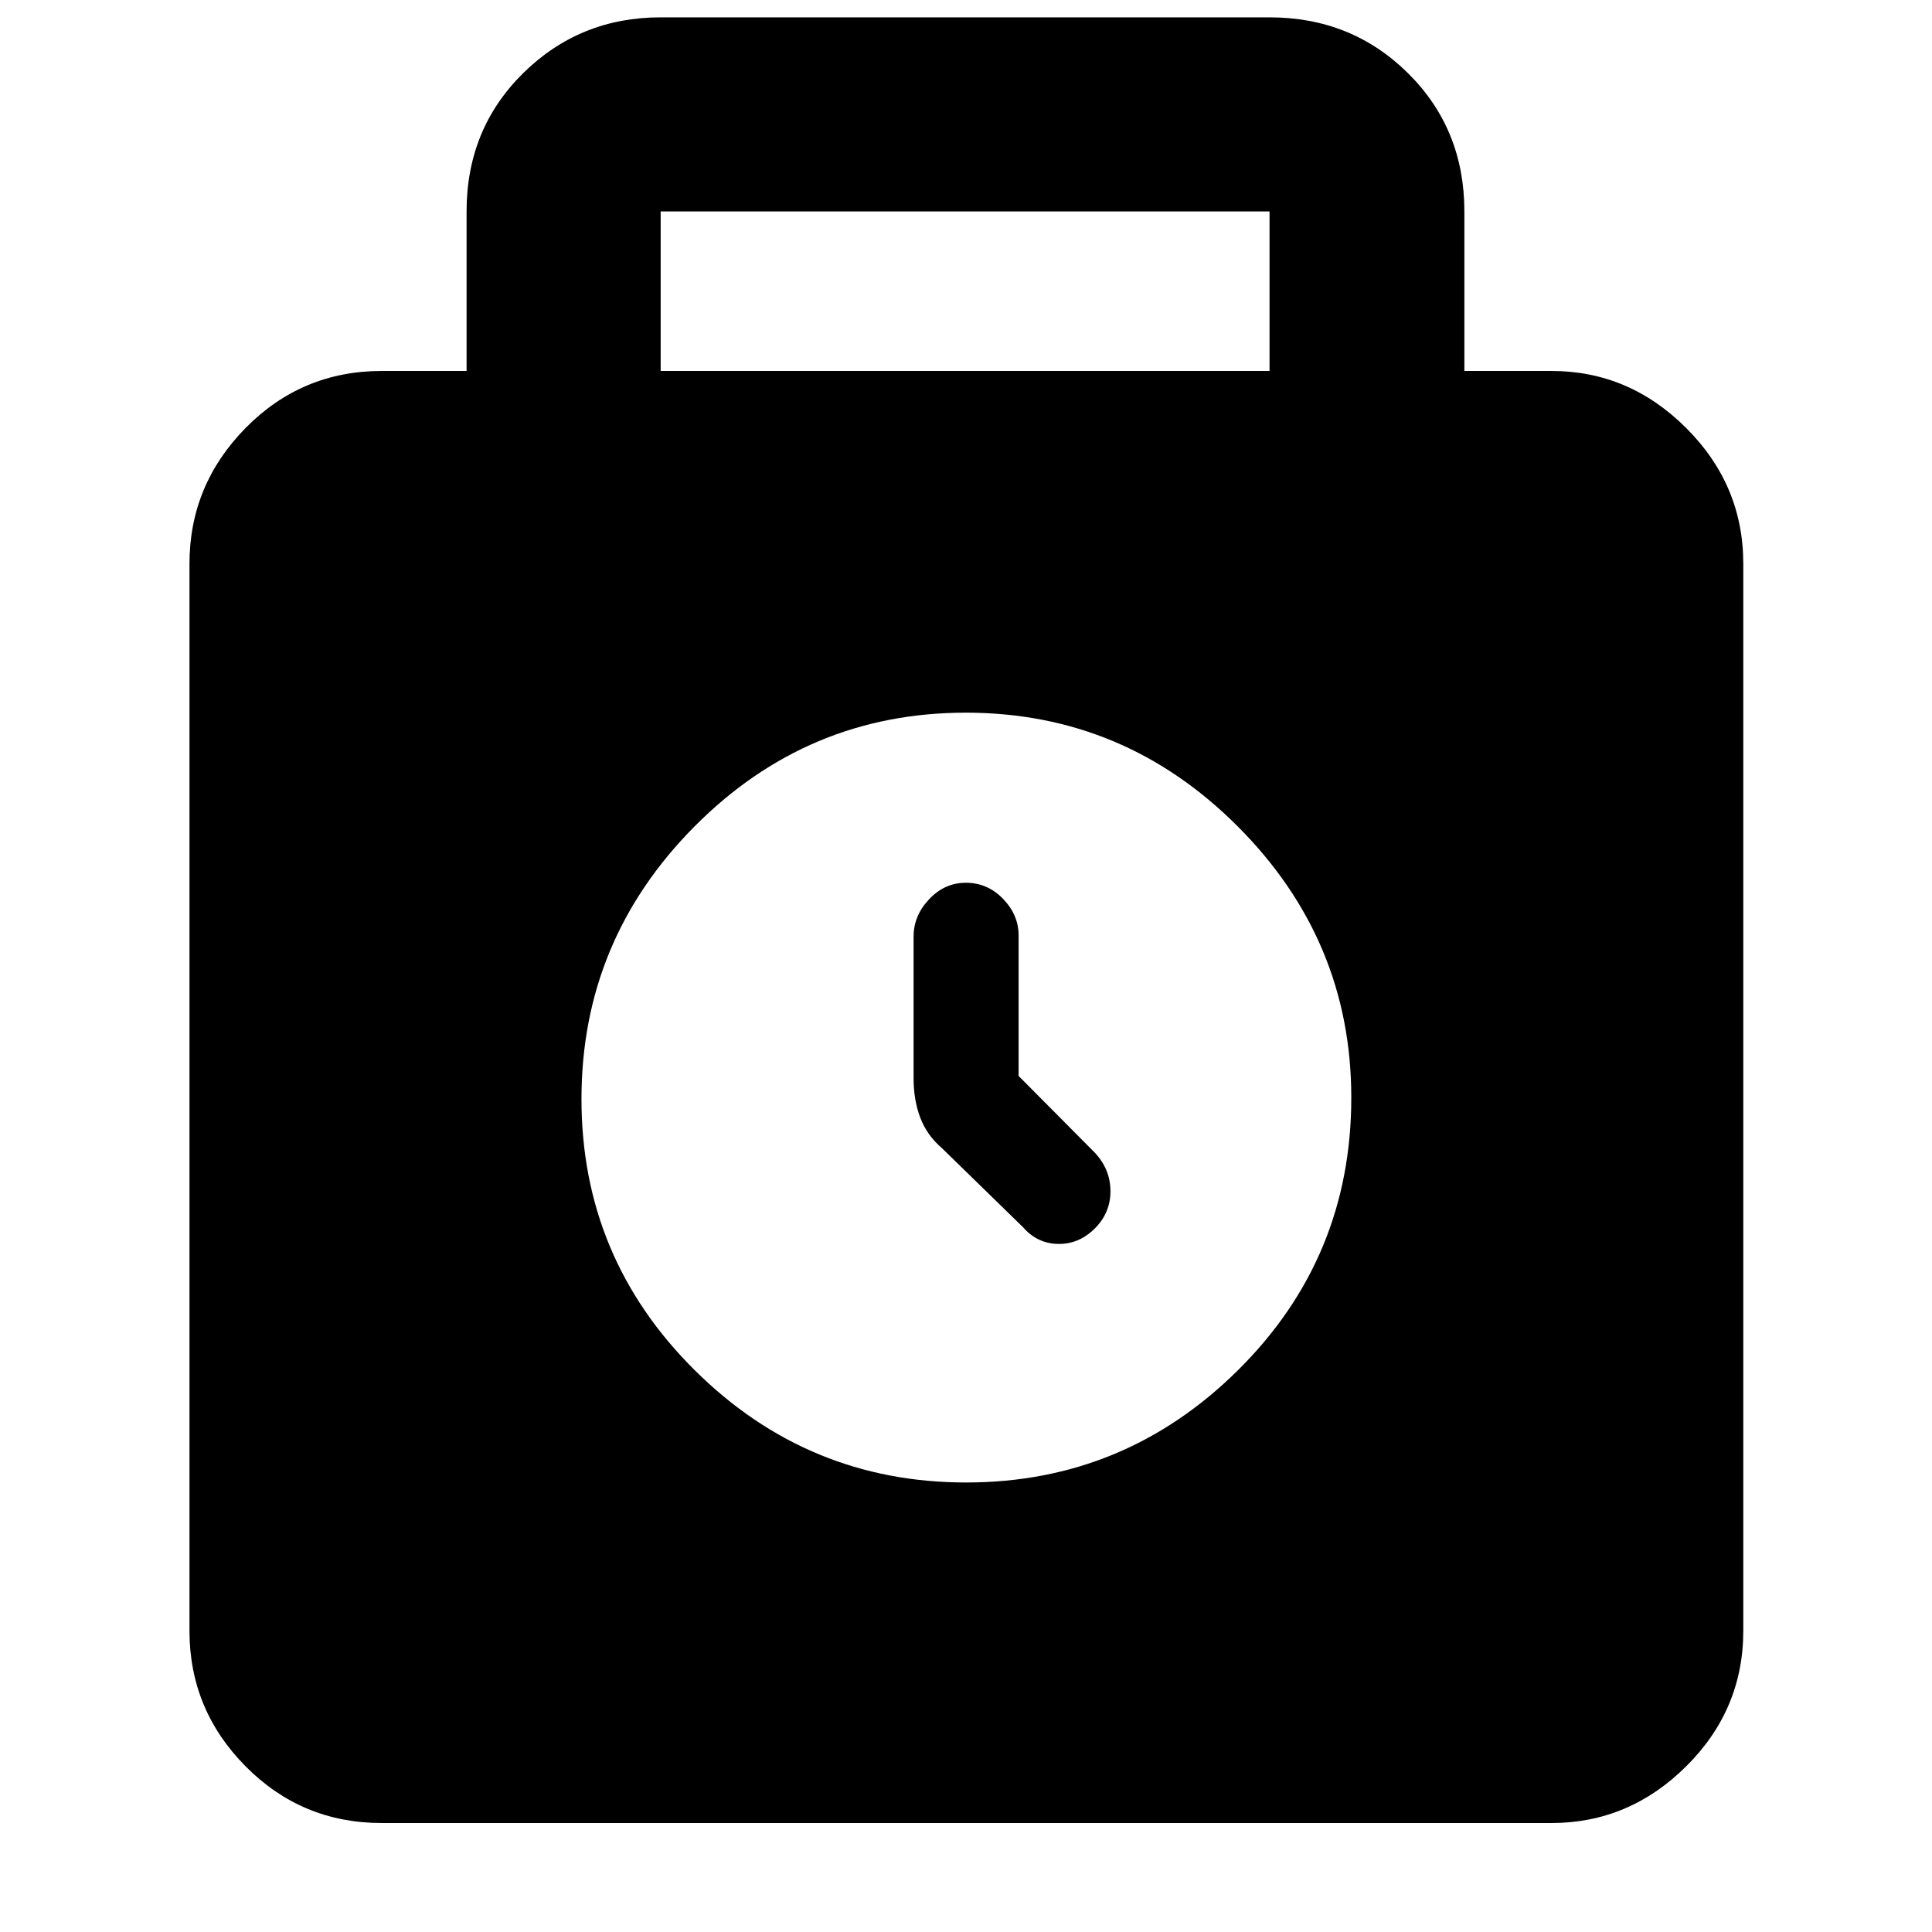 <svg xmlns="http://www.w3.org/2000/svg" height="40" viewBox="0 -960 960 960" width="40"><path d="M189.68-54.15q-39.74 0-67.64-28.16-27.89-28.16-27.89-67.37v-530.18q0-39.16 27.89-67.48 27.9-28.33 67.64-28.33h42.16v-79.27q0-40.98 28.12-68.71 28.13-27.73 68.32-27.73h302.55q40.74 0 68.77 27.73 28.04 27.73 28.04 68.71v79.27h43.35q38.46 0 66.85 28.33 28.39 28.32 28.39 67.48v530.18q0 39.21-28.39 67.37-28.39 28.16-66.85 28.16H189.68Zm138.6-721.52h302.55v-79.27H328.28v79.27Zm151.8 552.31q78.69 0 135.03-55.77 56.34-55.78 56.34-135.45 0-78.25-56.42-134.77-56.42-56.53-135.11-56.53-78.69 0-134.84 56.56-56.15 56.56-56.15 135.42 0 78.86 56.23 134.7 56.23 55.84 134.92 55.84Zm26.06-202.01v-69.85q0-10.12-7.71-18.13-7.72-8.01-18.51-8.01-10.53 0-18.24 8.18-7.72 8.18-7.72 18.53v70.53q0 10.64 3.28 19.39t10.7 15.14l40.32 39.31q7.11 8.19 17.46 8.38 10.35.19 18.21-7.6 7.85-7.8 7.85-18.53t-7.52-18.96l-38.12-38.38Z"/></svg>